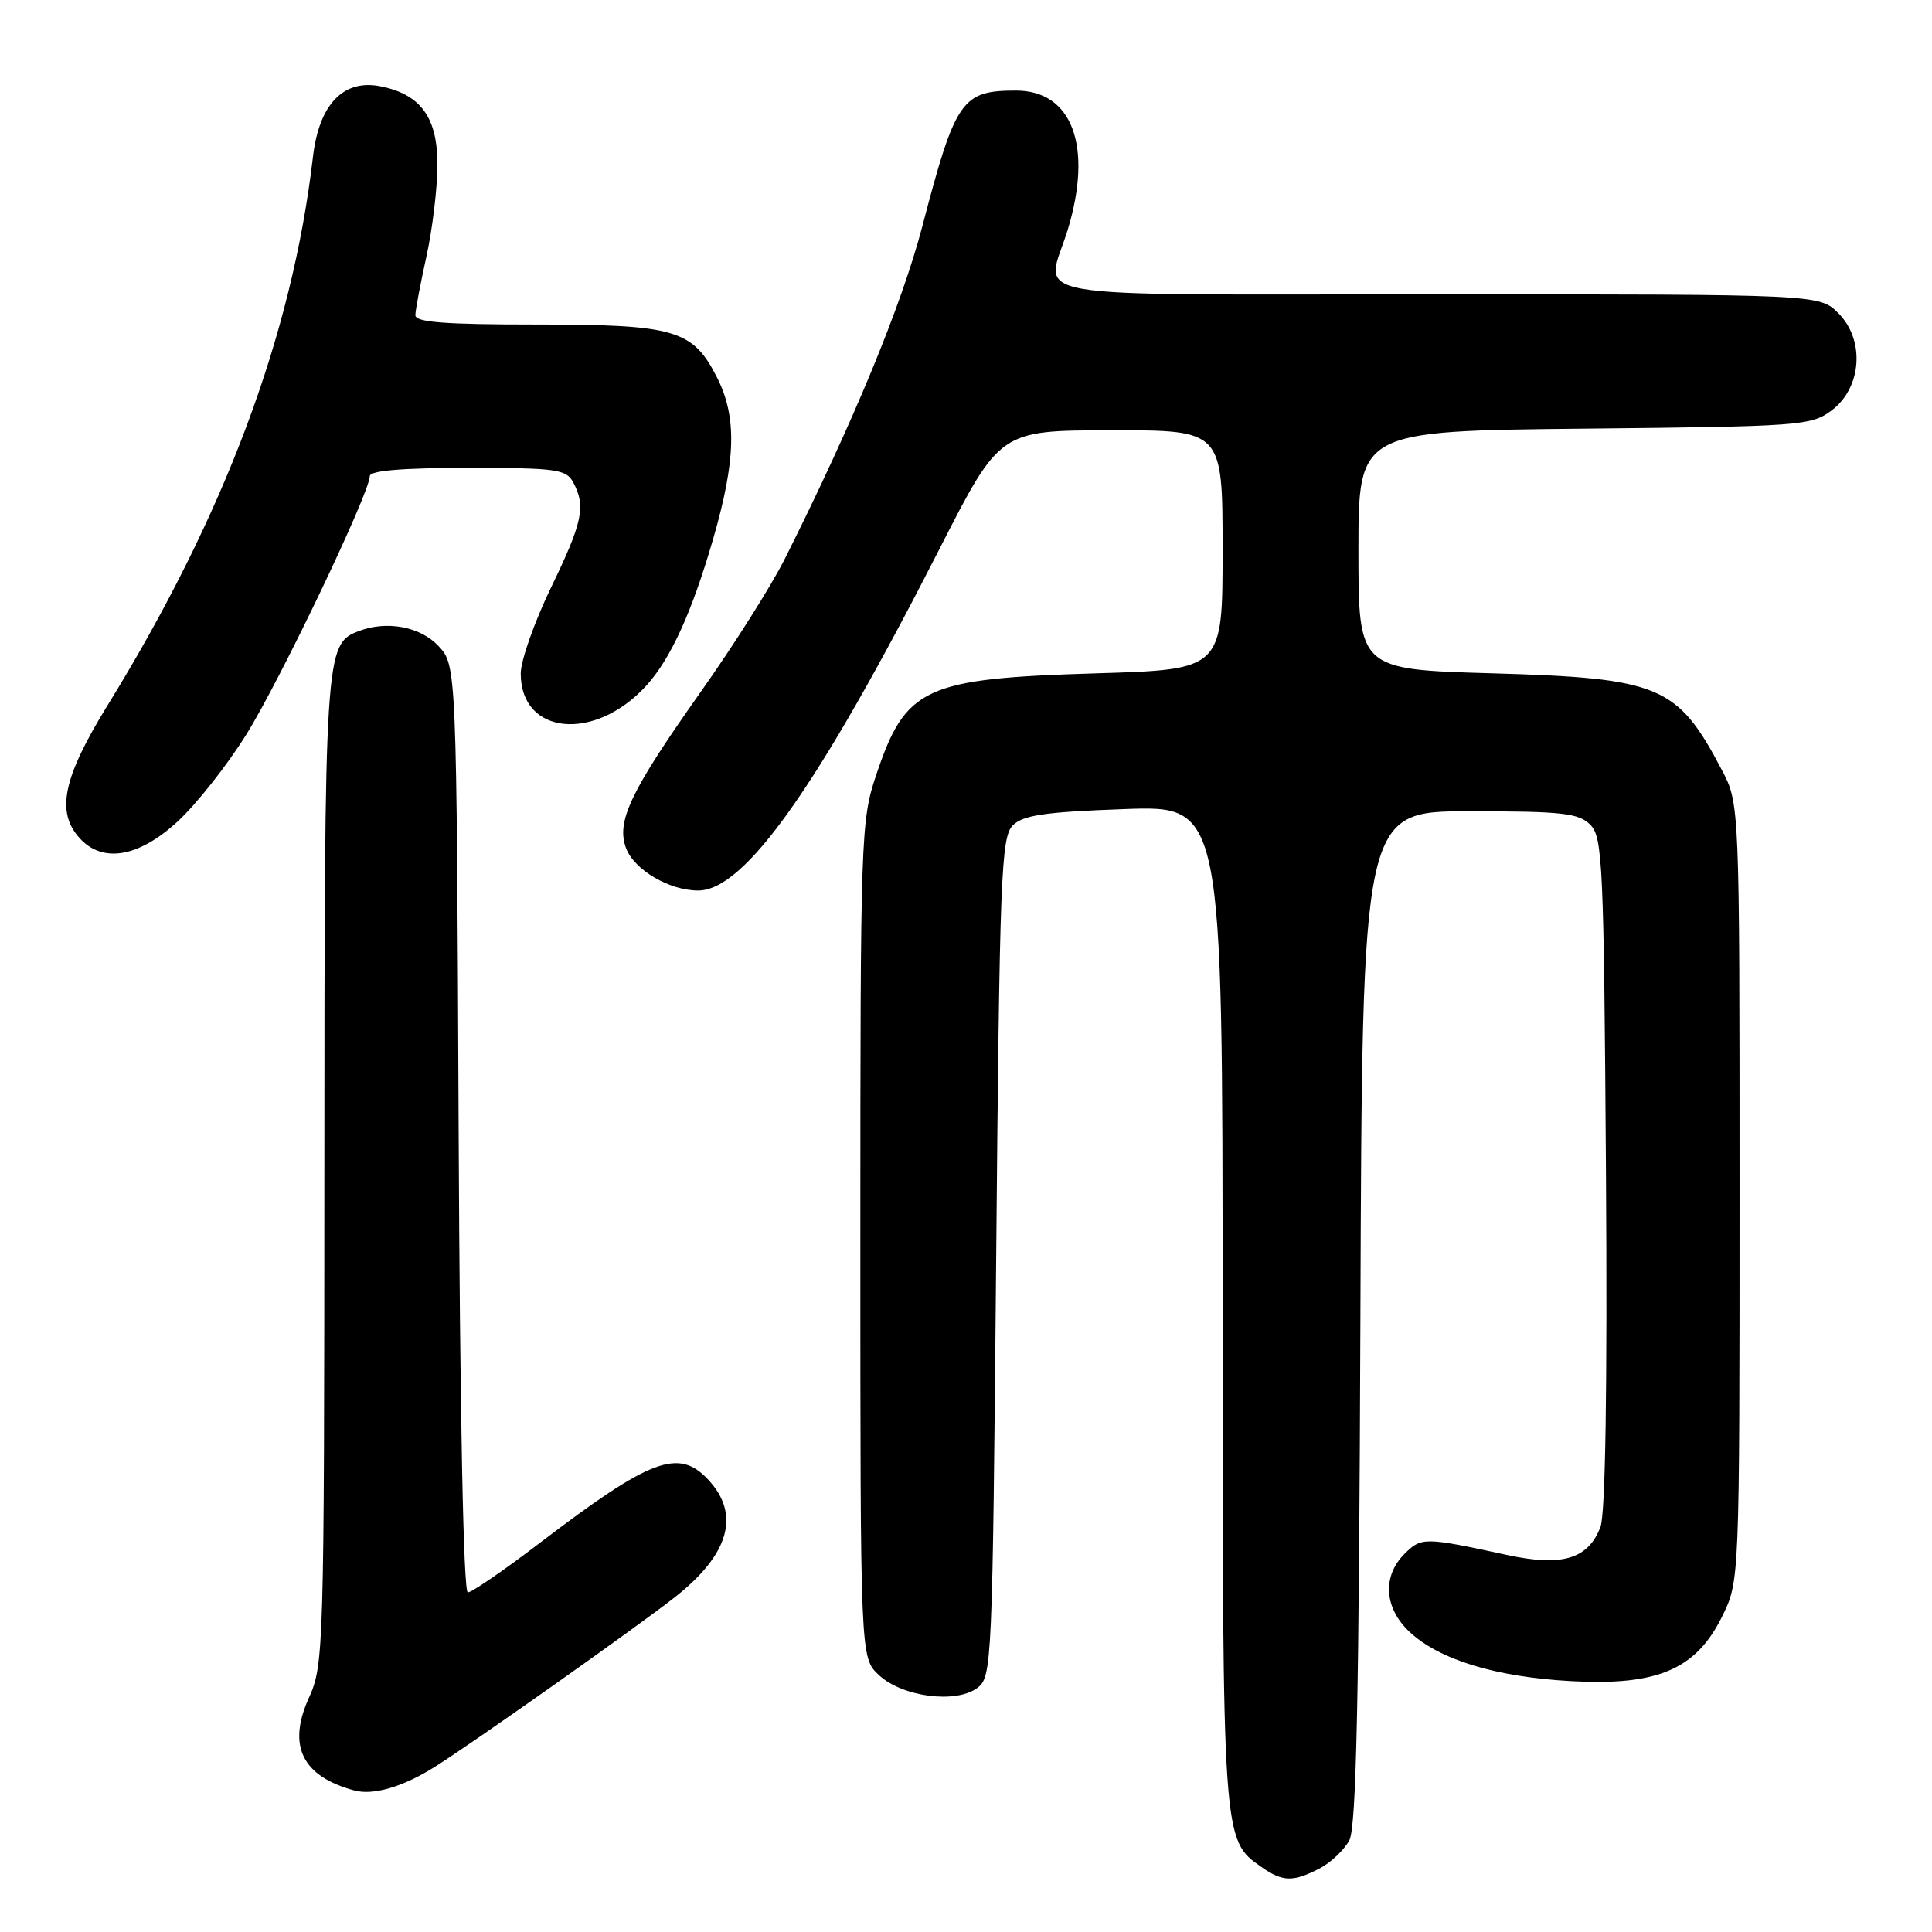 <?xml version="1.0" encoding="UTF-8" standalone="no"?>
<!DOCTYPE svg PUBLIC "-//W3C//DTD SVG 1.1//EN" "http://www.w3.org/Graphics/SVG/1.1/DTD/svg11.dtd" >
<svg xmlns="http://www.w3.org/2000/svg" xmlns:xlink="http://www.w3.org/1999/xlink" version="1.1" viewBox="0 0 256 256">
 <g >
 <path fill="currentColor"
d=" M 174.84 247.59 C 176.34 246.81 178.12 245.12 178.80 243.84 C 179.72 242.07 180.08 225.07 180.26 174.50 C 180.50 107.50 180.50 107.50 194.72 107.50 C 207.03 107.50 209.17 107.74 210.72 109.28 C 212.36 110.93 212.52 114.42 212.80 155.34 C 212.99 183.96 212.73 200.57 212.07 202.32 C 210.45 206.58 207.00 207.62 199.69 206.04 C 188.73 203.67 188.34 203.66 186.10 205.90 C 183.14 208.86 183.41 213.07 186.75 216.21 C 190.69 219.92 198.19 222.21 208.19 222.76 C 219.63 223.39 224.74 221.20 228.19 214.19 C 230.50 209.50 230.50 209.50 230.50 158.00 C 230.50 106.50 230.50 106.50 228.14 102.00 C 222.27 90.83 219.96 89.86 197.79 89.22 C 180.00 88.71 180.00 88.71 180.00 72.91 C 180.00 57.11 180.00 57.11 209.93 56.80 C 238.52 56.51 239.98 56.41 242.68 54.40 C 246.70 51.41 247.15 45.06 243.60 41.51 C 241.09 39.00 241.09 39.00 190.55 39.00 C 133.26 39.00 138.60 39.93 141.49 30.41 C 144.83 19.38 142.08 12.00 134.63 12.00 C 127.43 12.00 126.60 13.21 122.21 30.00 C 119.46 40.49 113.03 56.05 103.98 74.07 C 102.21 77.61 97.21 85.52 92.87 91.65 C 83.53 104.86 81.62 108.86 82.96 112.40 C 84.06 115.28 88.70 118.00 92.51 118.00 C 98.69 118.00 108.42 104.23 124.50 72.71 C 132.50 57.03 132.50 57.03 147.25 57.02 C 162.00 57.00 162.00 57.00 162.00 72.86 C 162.00 88.72 162.00 88.72 145.25 89.22 C 122.45 89.91 120.00 91.04 116.09 102.72 C 114.07 108.72 114.00 110.83 114.00 164.29 C 114.00 219.65 114.00 219.65 116.44 221.94 C 119.53 224.85 126.66 225.78 129.50 223.66 C 131.45 222.20 131.51 220.70 132.00 166.62 C 132.45 116.12 132.65 110.92 134.20 109.37 C 135.56 108.01 138.44 107.59 148.95 107.21 C 162.00 106.73 162.00 106.73 162.00 172.90 C 162.00 244.02 161.98 243.77 167.12 247.37 C 169.97 249.37 171.32 249.40 174.84 247.59 Z  M 57.50 234.19 C 62.46 231.09 84.14 215.78 89.38 211.67 C 96.63 205.99 98.15 200.69 93.86 196.08 C 89.92 191.85 86.24 193.23 71.52 204.45 C 66.80 208.05 62.52 211.00 61.99 211.00 C 61.41 211.00 60.94 187.49 60.77 149.58 C 60.50 88.16 60.50 88.16 58.08 85.58 C 55.67 83.02 51.26 82.20 47.54 83.62 C 43.05 85.35 43.00 86.13 42.98 155.20 C 42.96 218.53 42.90 220.63 40.94 224.95 C 38.04 231.33 40.03 235.38 46.96 237.25 C 49.45 237.92 53.33 236.79 57.50 234.19 Z  M 23.54 108.85 C 26.02 106.57 30.11 101.39 32.64 97.32 C 37.12 90.14 49.00 65.28 49.00 63.09 C 49.00 62.36 53.28 62.00 61.96 62.00 C 73.76 62.00 75.02 62.17 75.96 63.93 C 77.65 67.09 77.21 69.18 73.00 77.88 C 70.80 82.43 69.00 87.54 69.00 89.25 C 69.00 97.40 78.80 98.35 85.64 90.85 C 88.86 87.31 91.69 81.11 94.48 71.46 C 97.53 60.96 97.66 55.22 94.99 49.98 C 91.78 43.68 89.44 43.00 71.05 43.00 C 58.86 43.00 55.01 42.70 55.04 41.75 C 55.05 41.06 55.71 37.58 56.50 34.00 C 57.29 30.42 57.95 24.99 57.96 21.92 C 58.00 15.61 55.78 12.51 50.44 11.44 C 45.51 10.45 42.28 13.81 41.47 20.77 C 38.72 44.37 29.77 68.27 14.29 93.40 C 8.35 103.03 7.39 107.57 10.55 111.06 C 13.59 114.42 18.39 113.60 23.54 108.85 Z "/>
</g>
</svg>